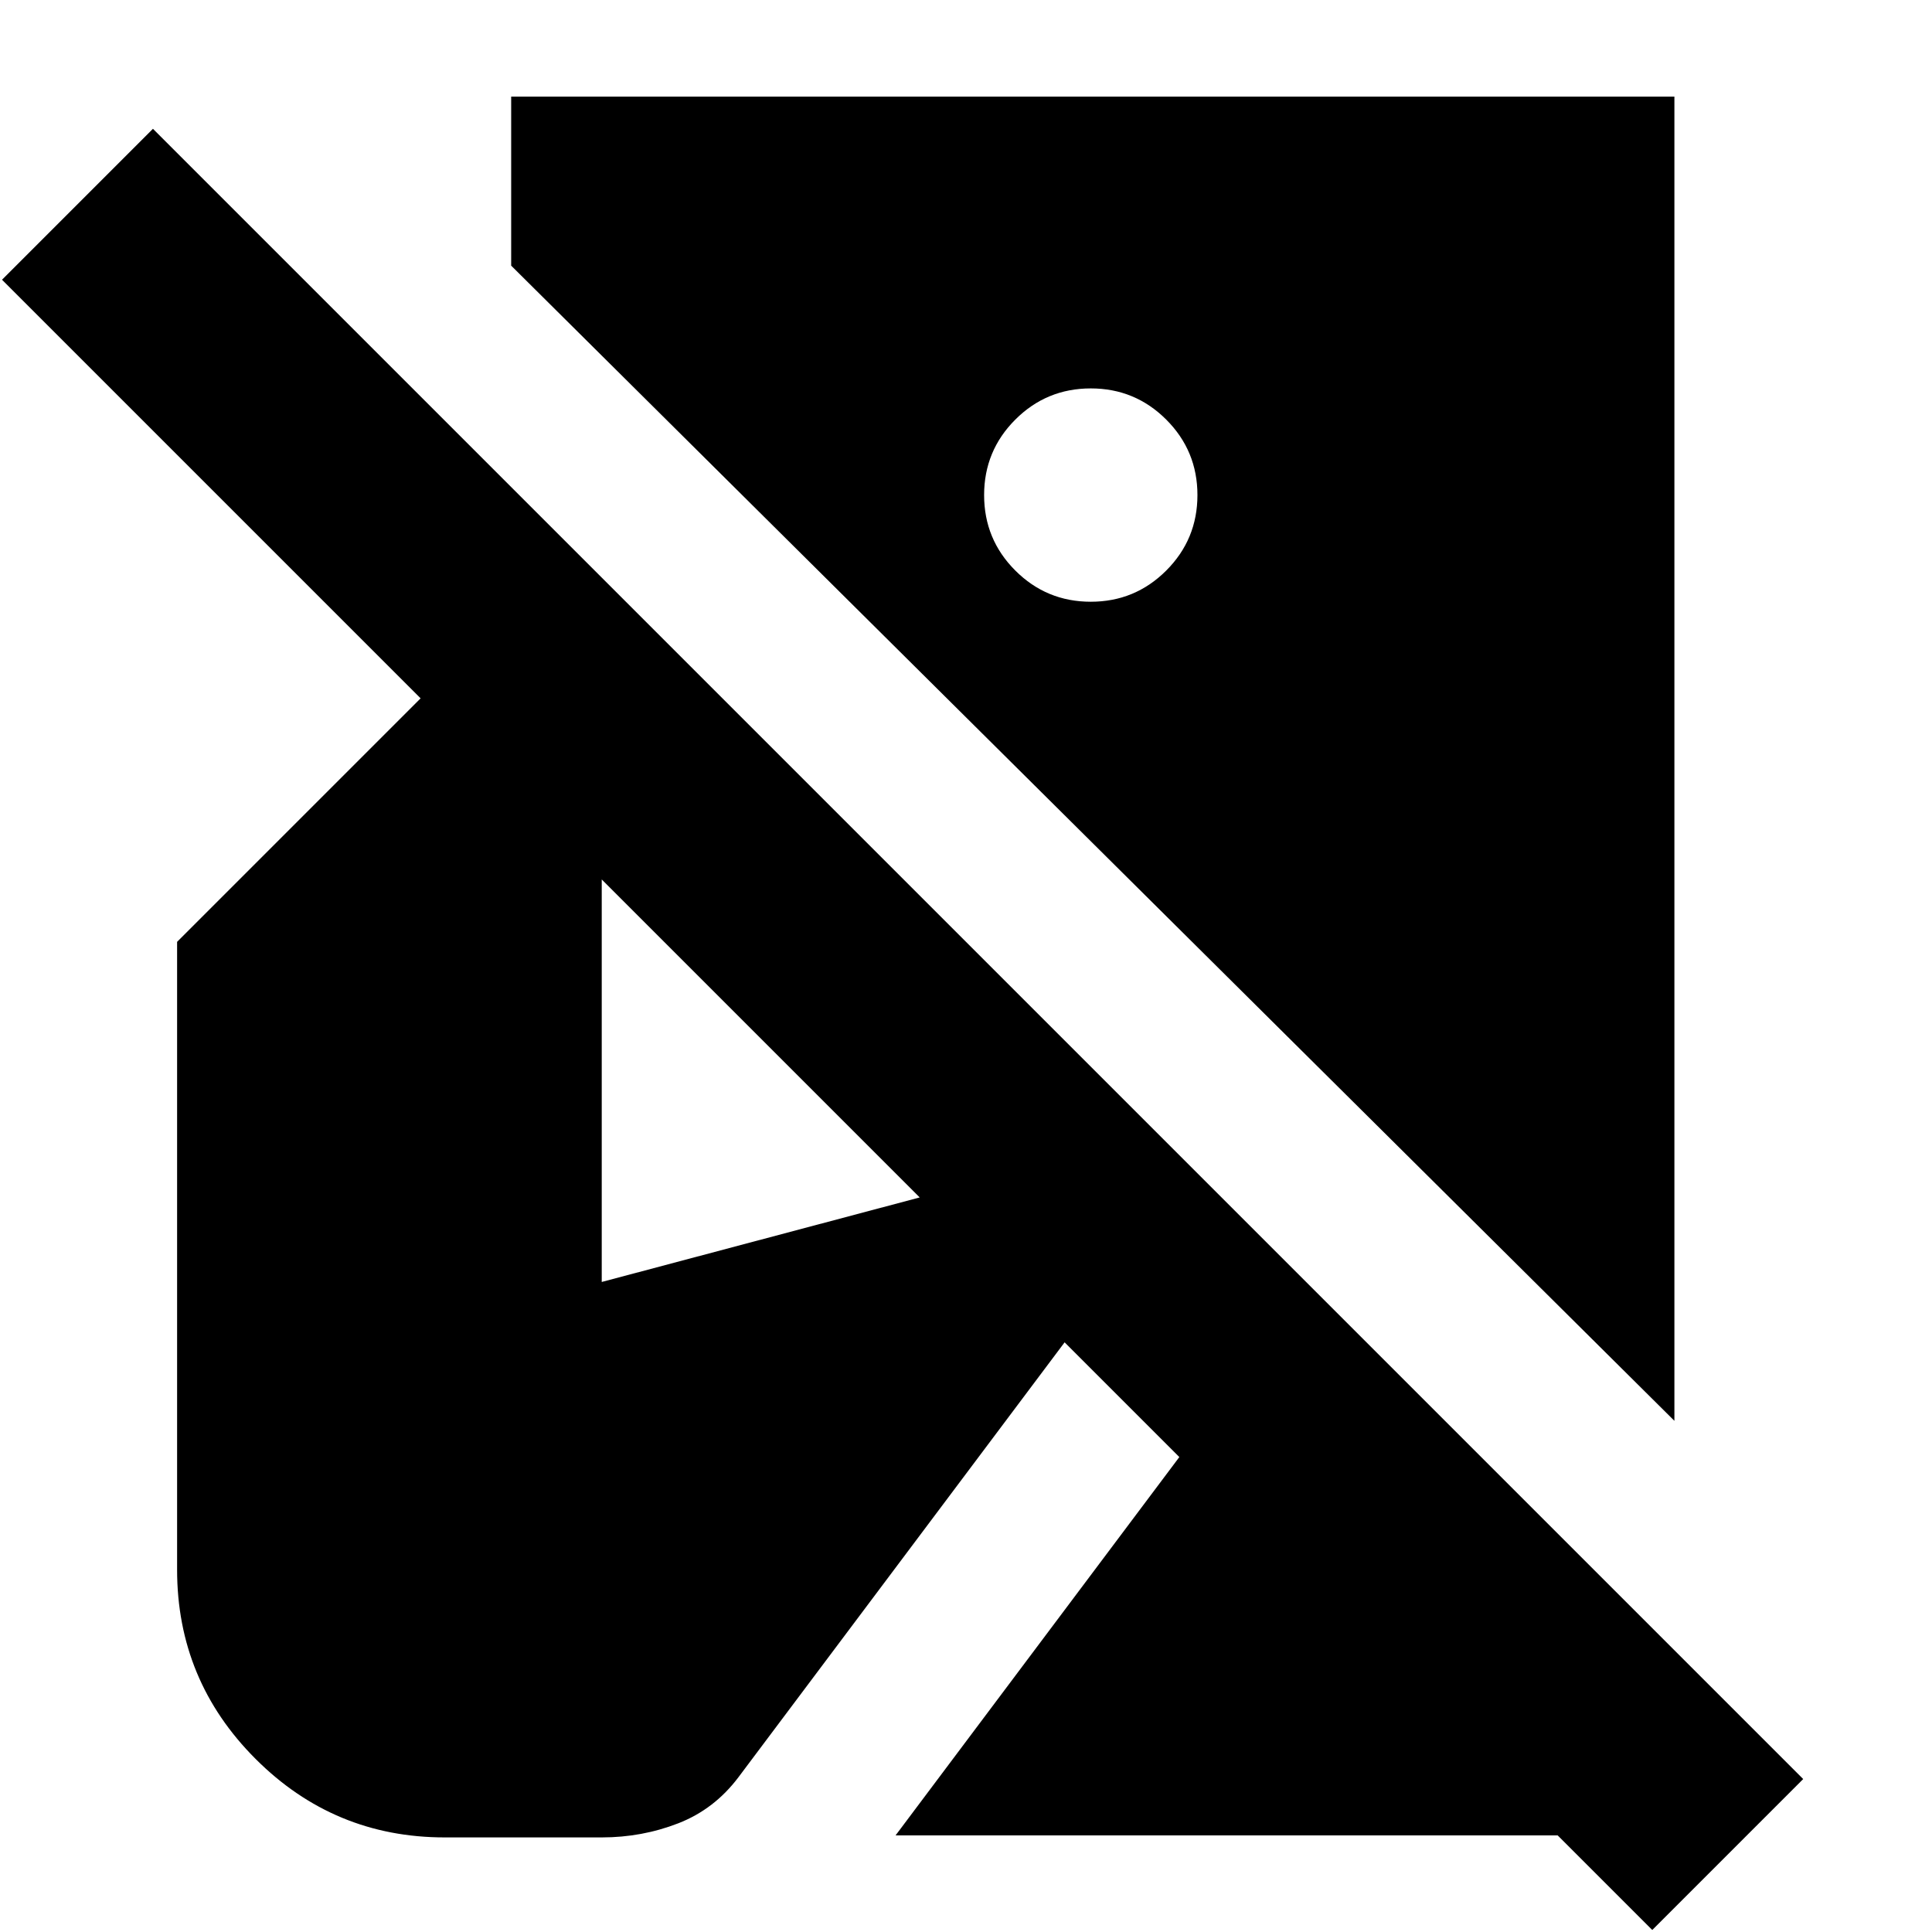 <svg xmlns="http://www.w3.org/2000/svg" height="24" viewBox="0 -960 960 960" width="24"><path d="m821-1-47-47H445l141-188-57-57L367-77q-12 16-30 23t-38 7h-78q-55 0-94-39t-39-94v-312l121-121L1-821l75-75L896-76 821-1Zm11-253L254-828v-84h578v658ZM542-661q22 0 37.5-15.5T595-714q0-22-15.5-37.5T542-767q-22 0-37.5 15.5T489-714q0 22 15.5 37.5T542-661ZM299-323l158-42-158-158v200Z"/></svg>